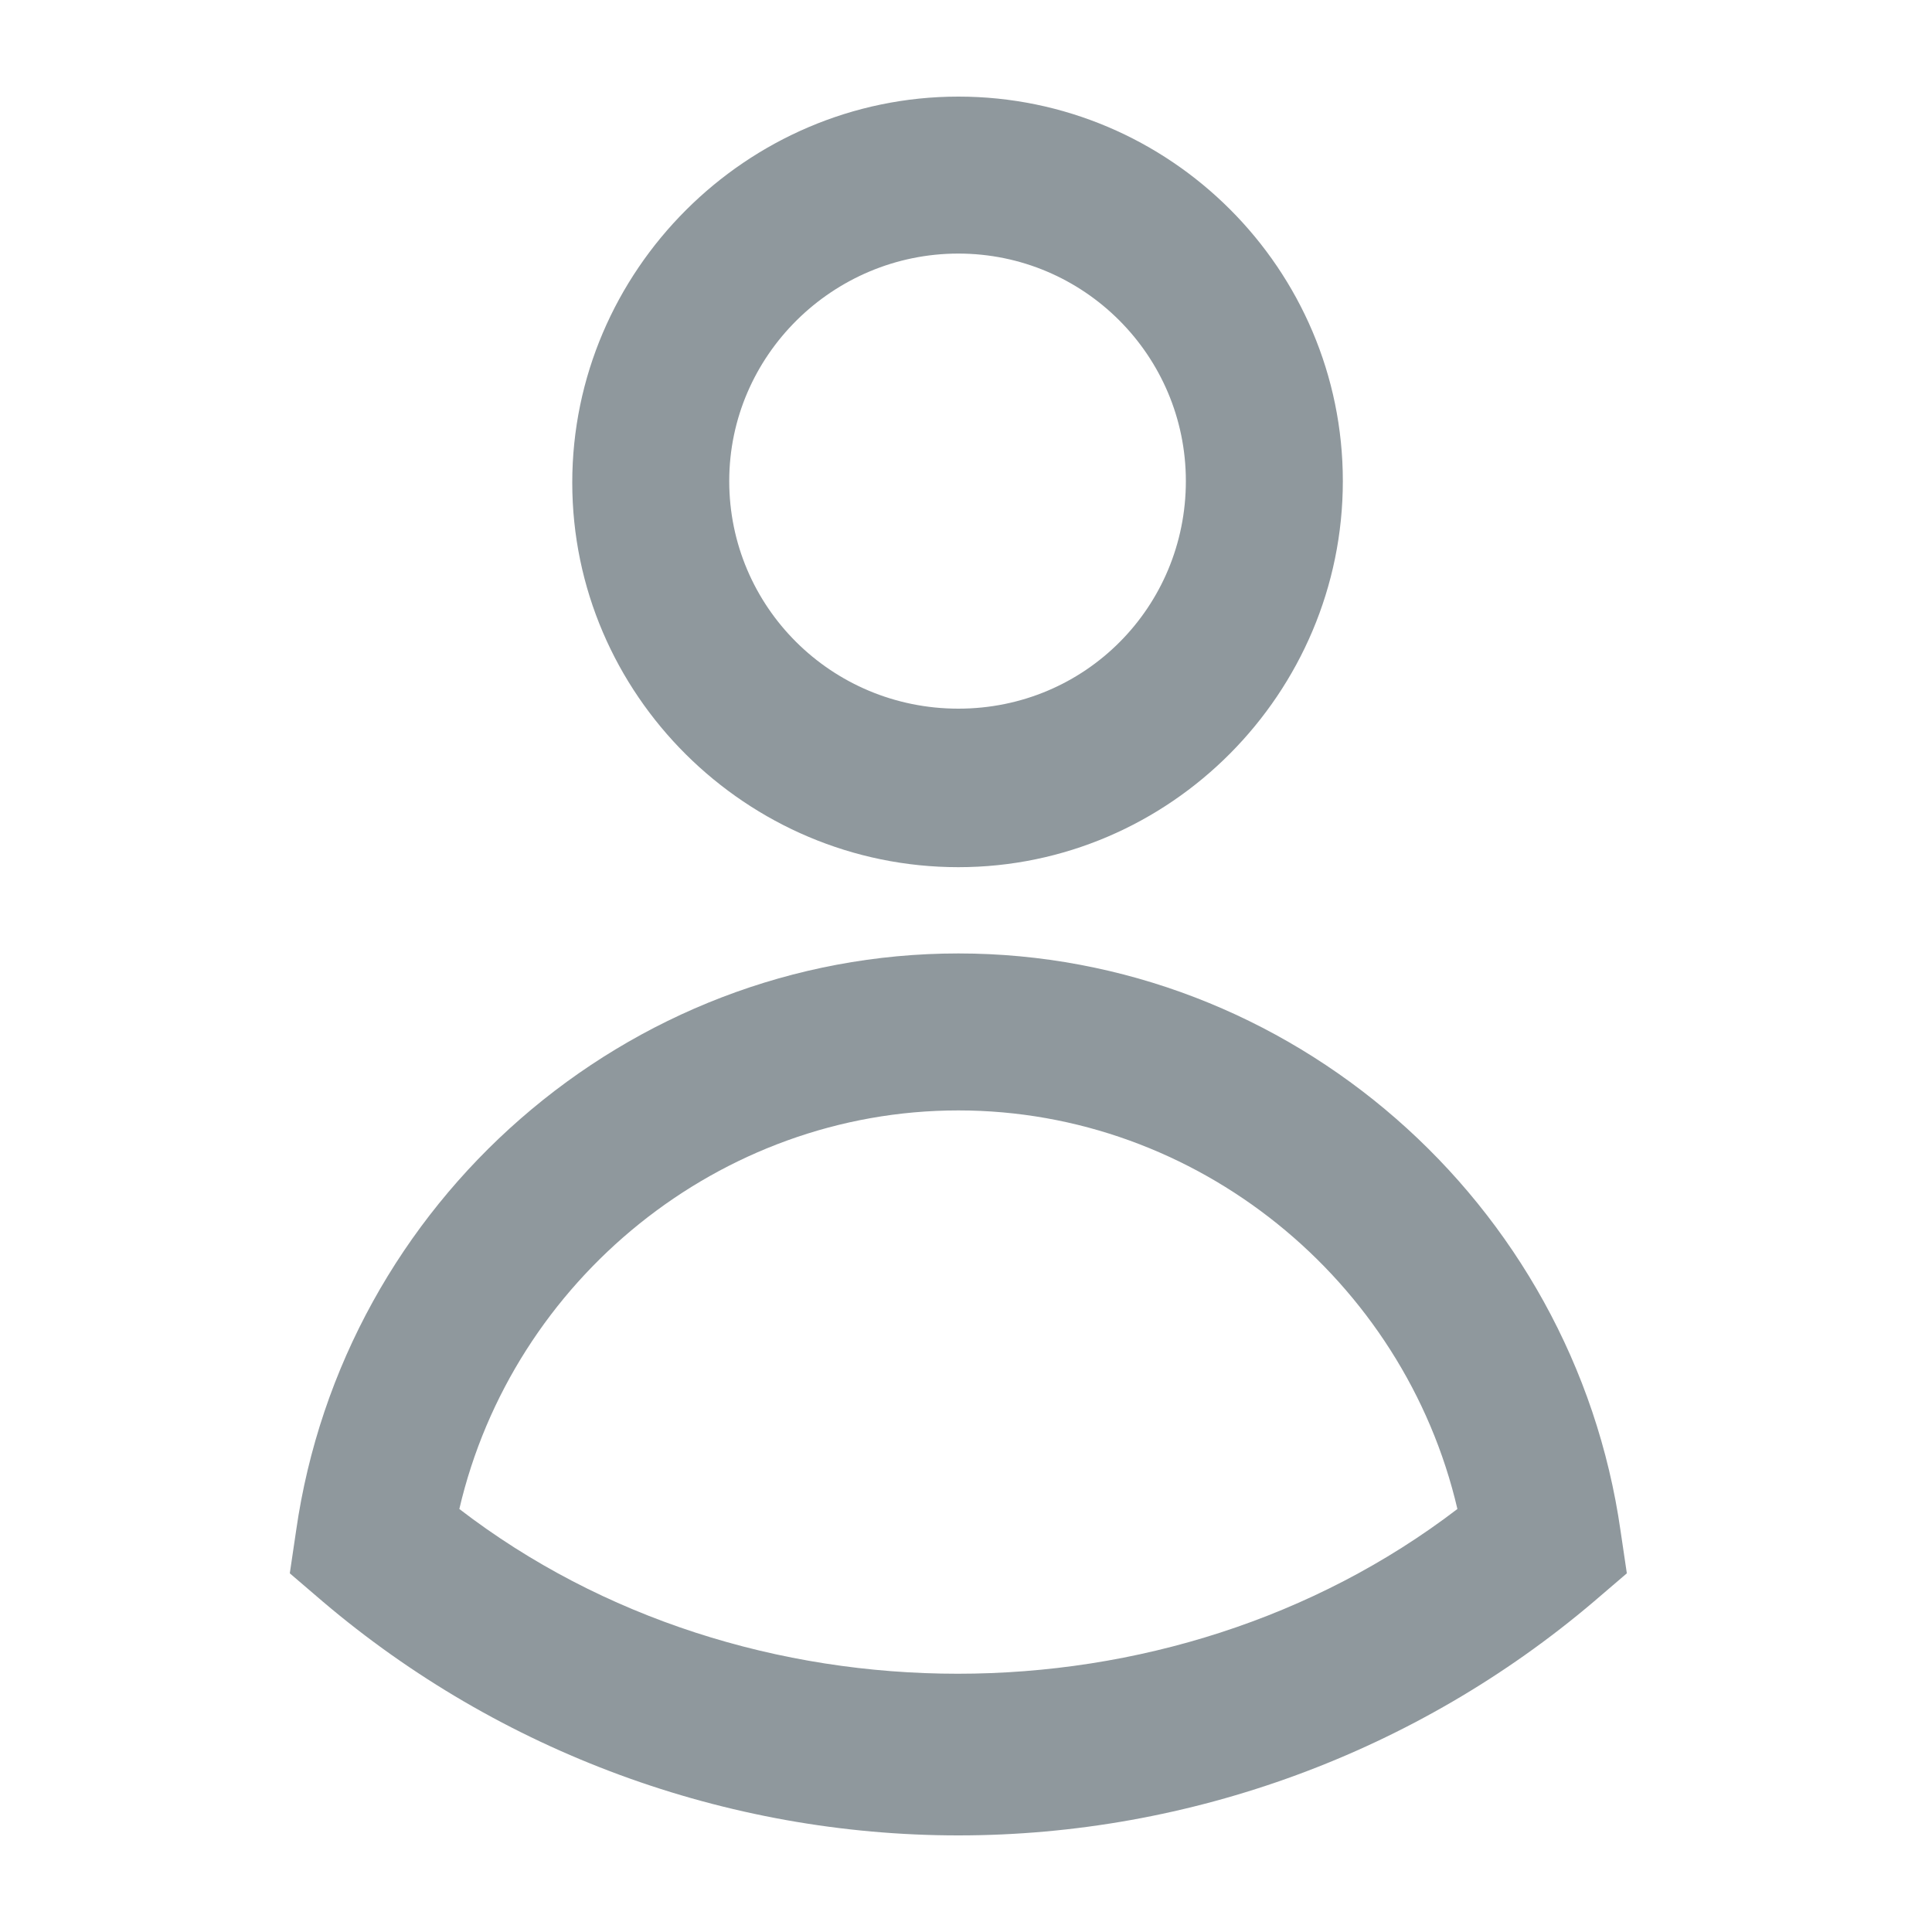 <svg width="20" height="20" viewBox="0 0 20 20" fill="none" xmlns="http://www.w3.org/2000/svg">
<path d="M9.921 19C7.516 19 5.177 18.139 3.341 16.579L3 16.287L3.065 15.848C3.552 12.437 6.493 9.87 9.921 9.87C13.348 9.87 16.289 12.437 16.776 15.848L16.841 16.287L16.5 16.579C14.664 18.139 12.325 19 9.921 19ZM4.755 15.621C7.711 17.895 12.114 17.895 15.087 15.621C14.534 13.249 12.39 11.495 9.921 11.495C7.451 11.495 5.307 13.249 4.755 15.621Z" fill="#8F989D"/>
<path d="M9.921 8.977C7.728 8.977 5.924 7.19 5.924 4.996C5.924 2.803 7.728 1 9.921 1C12.114 1 13.901 2.787 13.901 4.98C13.901 7.173 12.114 8.977 9.921 8.977ZM9.921 2.625C8.621 2.625 7.549 3.681 7.549 4.98C7.549 6.28 8.605 7.336 9.921 7.336C11.237 7.336 12.276 6.28 12.276 4.98C12.276 3.681 11.22 2.625 9.921 2.625Z" fill="#8F989D"/>
</svg>
